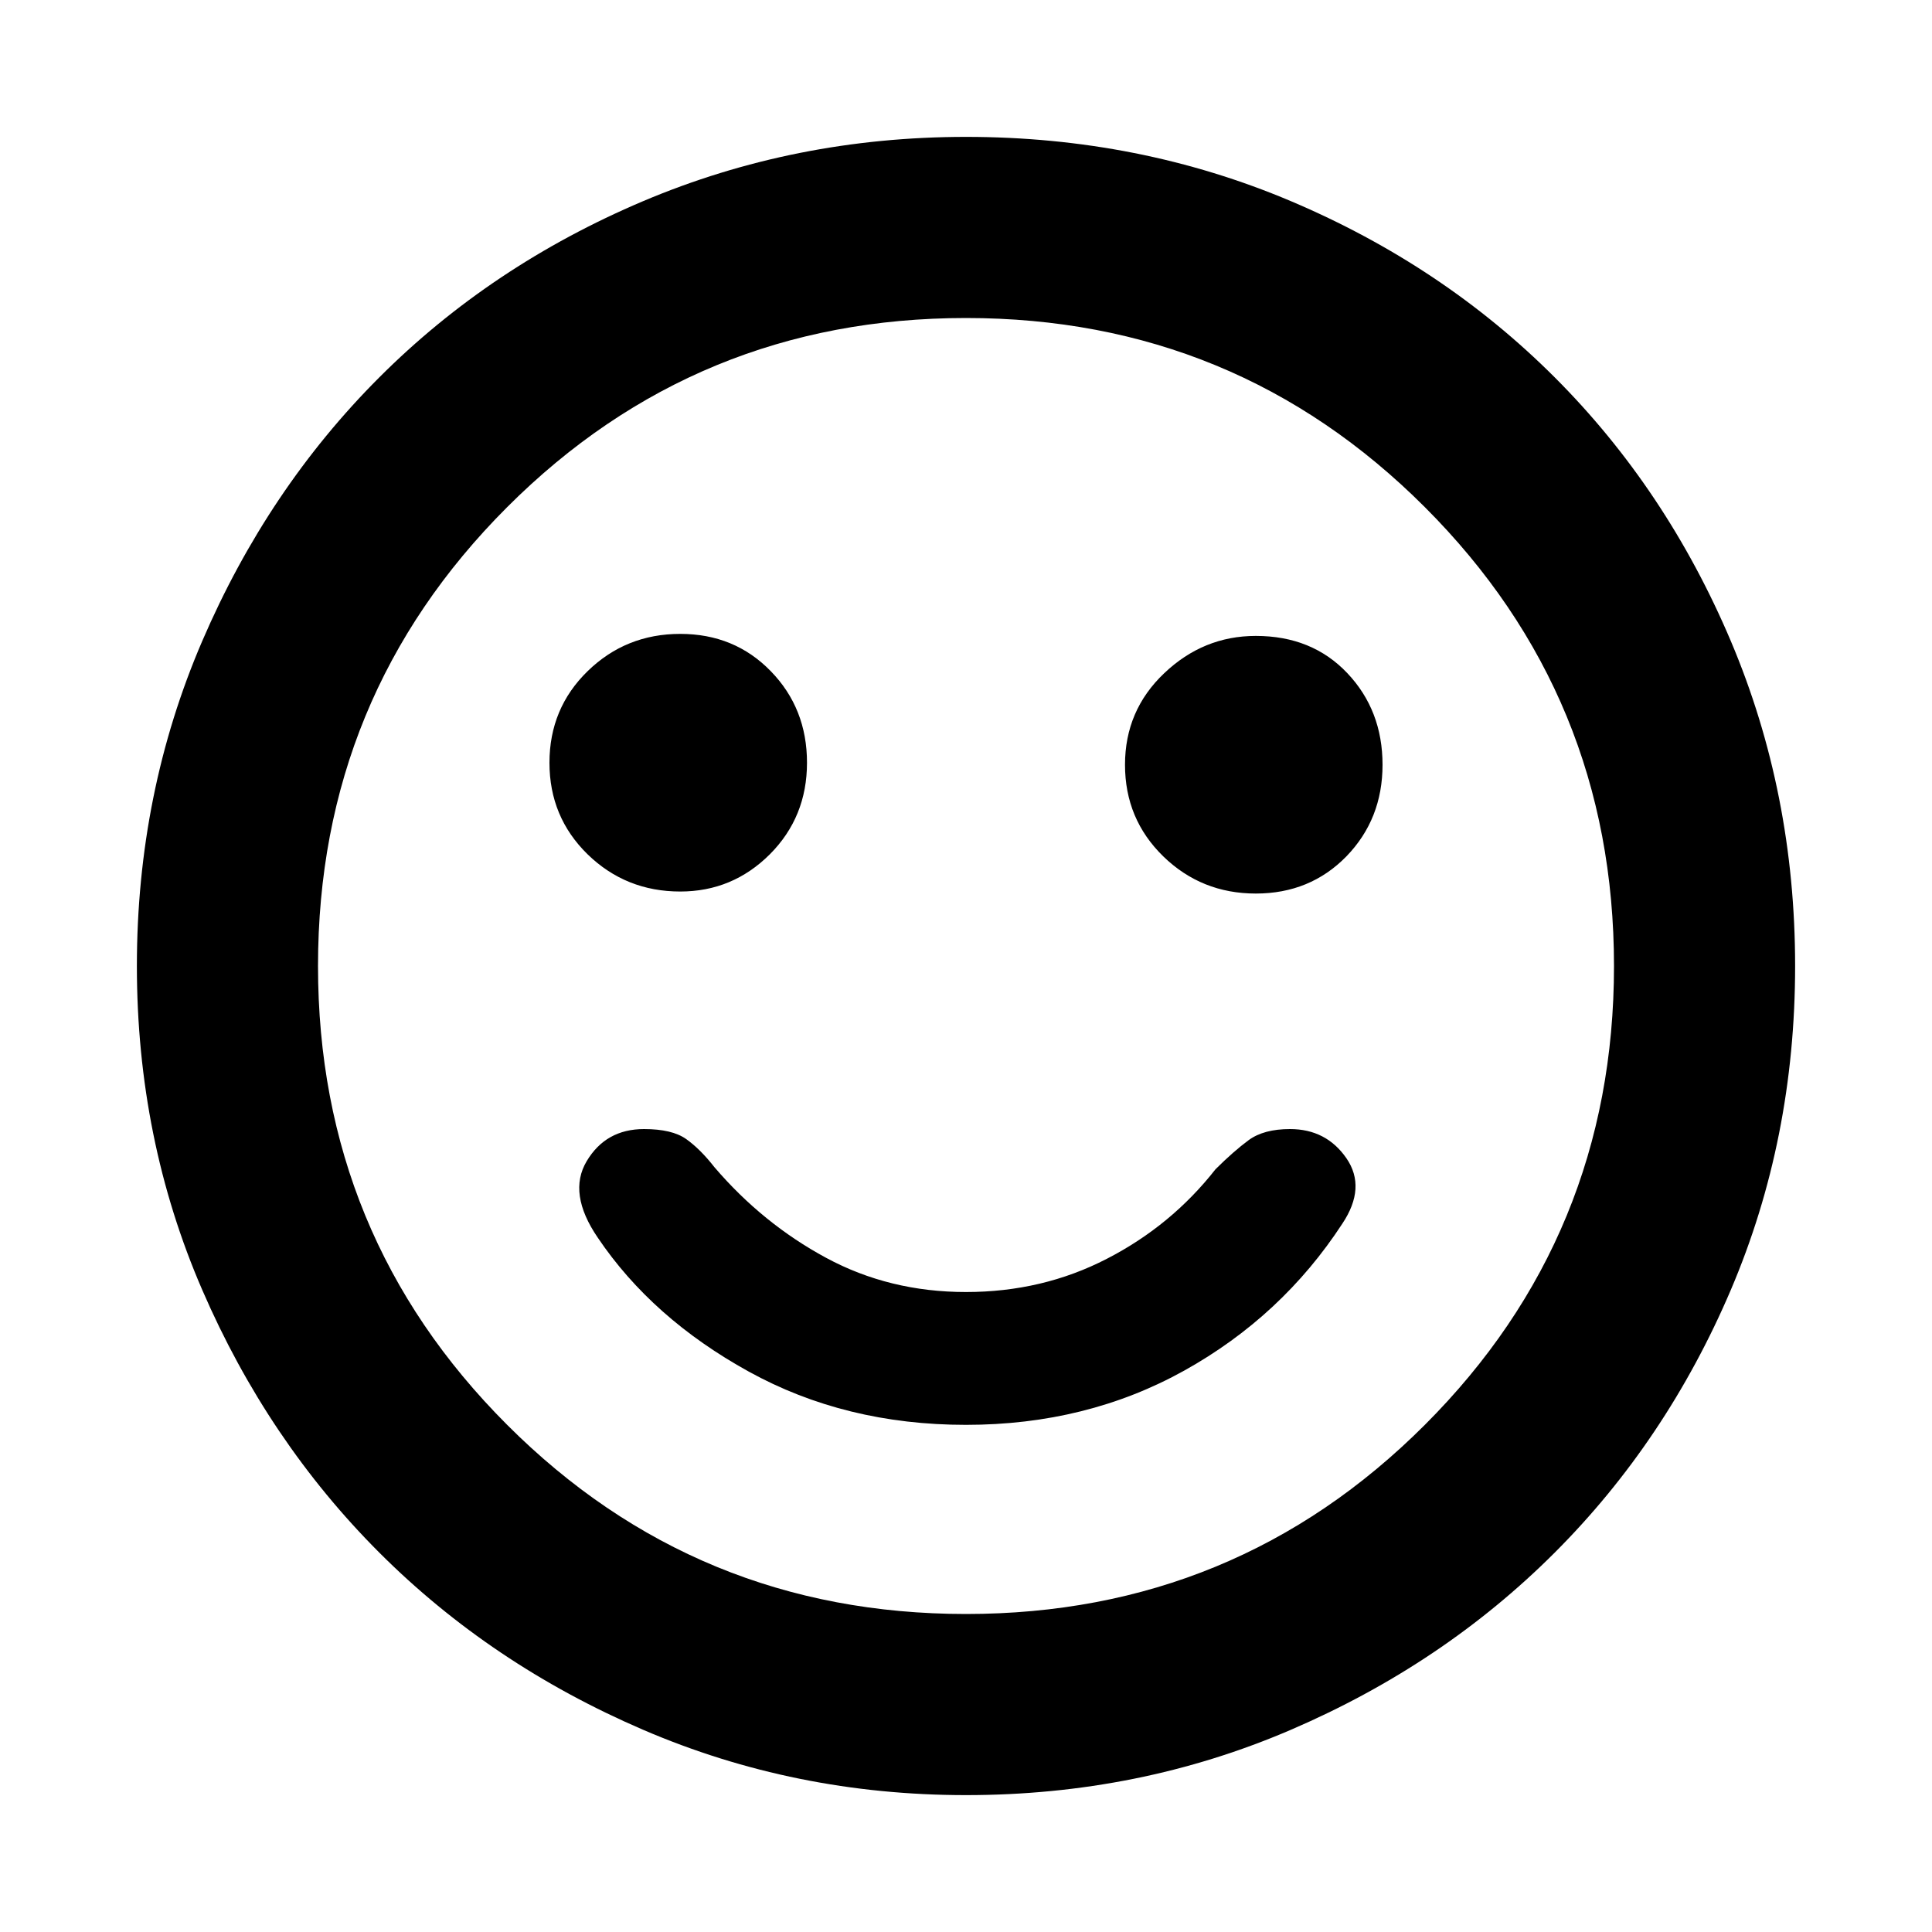 <svg xmlns="http://www.w3.org/2000/svg" height="20" width="20"><path d="M13 9.25Q13.562 9.25 13.938 8.865Q14.312 8.479 14.312 7.917Q14.312 7.354 13.948 6.969Q13.583 6.583 13 6.583Q12.458 6.583 12.052 6.969Q11.646 7.354 11.646 7.917Q11.646 8.479 12.042 8.865Q12.438 9.25 13 9.25ZM7.042 9.229Q7.583 9.229 7.969 8.844Q8.354 8.458 8.354 7.896Q8.354 7.333 7.979 6.948Q7.604 6.562 7.042 6.562Q6.479 6.562 6.083 6.948Q5.688 7.333 5.688 7.896Q5.688 8.458 6.083 8.844Q6.479 9.229 7.042 9.229ZM10 14.75Q11.25 14.75 12.26 14.188Q13.271 13.625 13.896 12.667Q14.146 12.292 13.938 11.99Q13.729 11.688 13.354 11.688Q13.083 11.688 12.927 11.802Q12.771 11.917 12.583 12.104Q12.125 12.688 11.458 13.031Q10.792 13.375 10 13.375Q9.208 13.375 8.552 13.021Q7.896 12.667 7.396 12.083Q7.25 11.896 7.104 11.792Q6.958 11.688 6.667 11.688Q6.271 11.688 6.073 12.021Q5.875 12.354 6.188 12.812Q6.75 13.646 7.75 14.198Q8.75 14.75 10 14.75ZM10 18.583Q8.229 18.583 6.656 17.906Q5.083 17.229 3.927 16.073Q2.771 14.917 2.094 13.354Q1.417 11.792 1.417 10Q1.417 8.208 2.094 6.635Q2.771 5.062 3.927 3.906Q5.083 2.75 6.656 2.083Q8.229 1.417 10 1.417Q11.792 1.417 13.365 2.083Q14.938 2.75 16.094 3.906Q17.25 5.062 17.917 6.635Q18.583 8.208 18.583 10Q18.583 11.792 17.917 13.354Q17.25 14.917 16.094 16.073Q14.938 17.229 13.365 17.906Q11.792 18.583 10 18.583ZM10 10Q10 10 10 10Q10 10 10 10Q10 10 10 10Q10 10 10 10Q10 10 10 10Q10 10 10 10Q10 10 10 10Q10 10 10 10ZM10 16.708Q12.792 16.708 14.75 14.75Q16.708 12.792 16.708 10Q16.708 7.208 14.75 5.25Q12.792 3.292 10 3.292Q7.208 3.292 5.25 5.25Q3.292 7.208 3.292 10Q3.292 12.792 5.25 14.75Q7.208 16.708 10 16.708Z"/></svg>